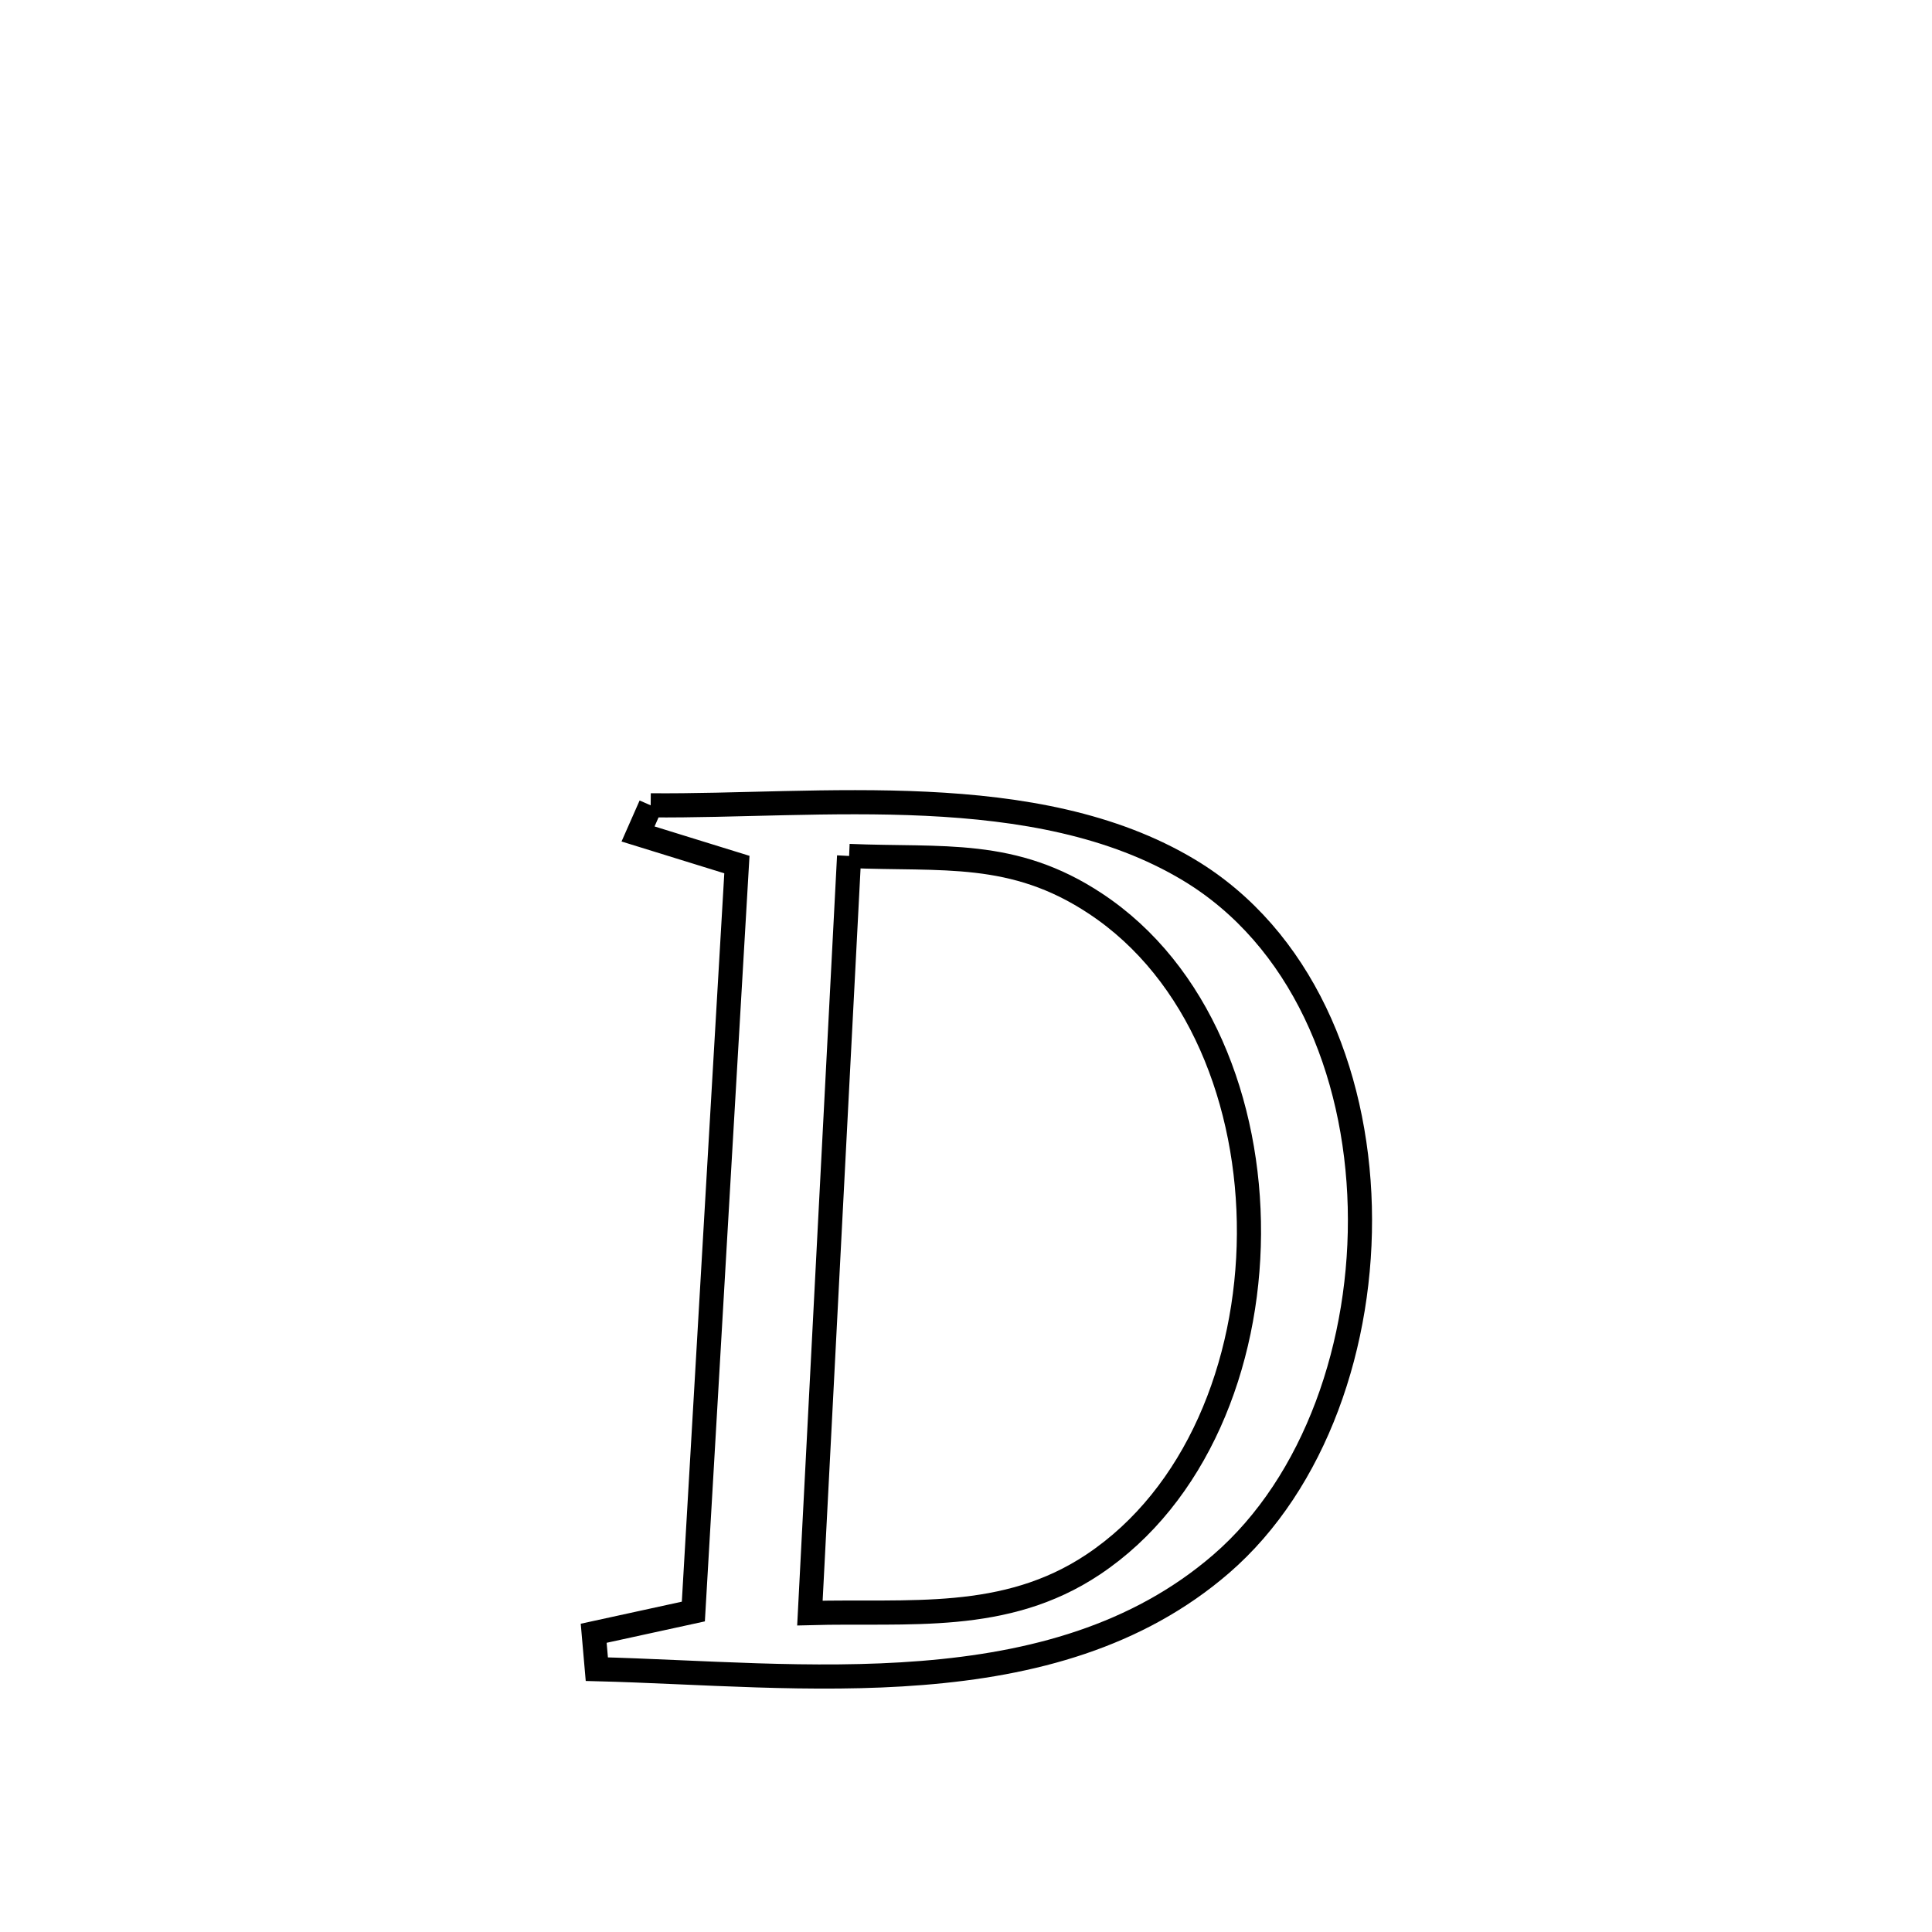 <svg xmlns="http://www.w3.org/2000/svg" viewBox="0.0 0.0 24.0 24.0" height="200px" width="200px"><path fill="none" stroke="black" stroke-width=".3" stroke-opacity="1.0"  filling="0" d="M8.083 10.004 L8.083 10.004 C10.189 10.022 12.87 9.667 14.769 10.807 C16.165 11.646 16.849 13.297 16.892 14.99 C16.935 16.683 16.337 18.419 15.169 19.428 C14.125 20.33 12.818 20.673 11.455 20.782 C10.093 20.892 8.676 20.767 7.414 20.735 L7.414 20.735 C7.401 20.586 7.388 20.438 7.375 20.289 L7.375 20.289 C7.787 20.199 8.2 20.109 8.613 20.019 L8.613 20.019 C8.703 18.472 8.793 16.926 8.883 15.379 C8.974 13.833 9.064 12.286 9.154 10.74 L9.154 10.74 C8.745 10.613 8.335 10.487 7.926 10.36 L7.926 10.36 C7.978 10.242 8.031 10.123 8.083 10.004 L8.083 10.004"></path>
<path fill="none" stroke="black" stroke-width=".3" stroke-opacity="1.0"  filling="0" d="M10.548 10.633 L10.548 10.633 C11.711 10.682 12.585 10.547 13.608 11.225 C14.893 12.074 15.524 13.701 15.515 15.329 C15.506 16.956 14.856 18.584 13.579 19.435 C12.485 20.165 11.285 20.004 10.061 20.038 L10.061 20.038 C10.142 18.471 10.223 16.903 10.304 15.336 C10.386 13.768 10.467 12.201 10.548 10.633 L10.548 10.633"></path></svg>